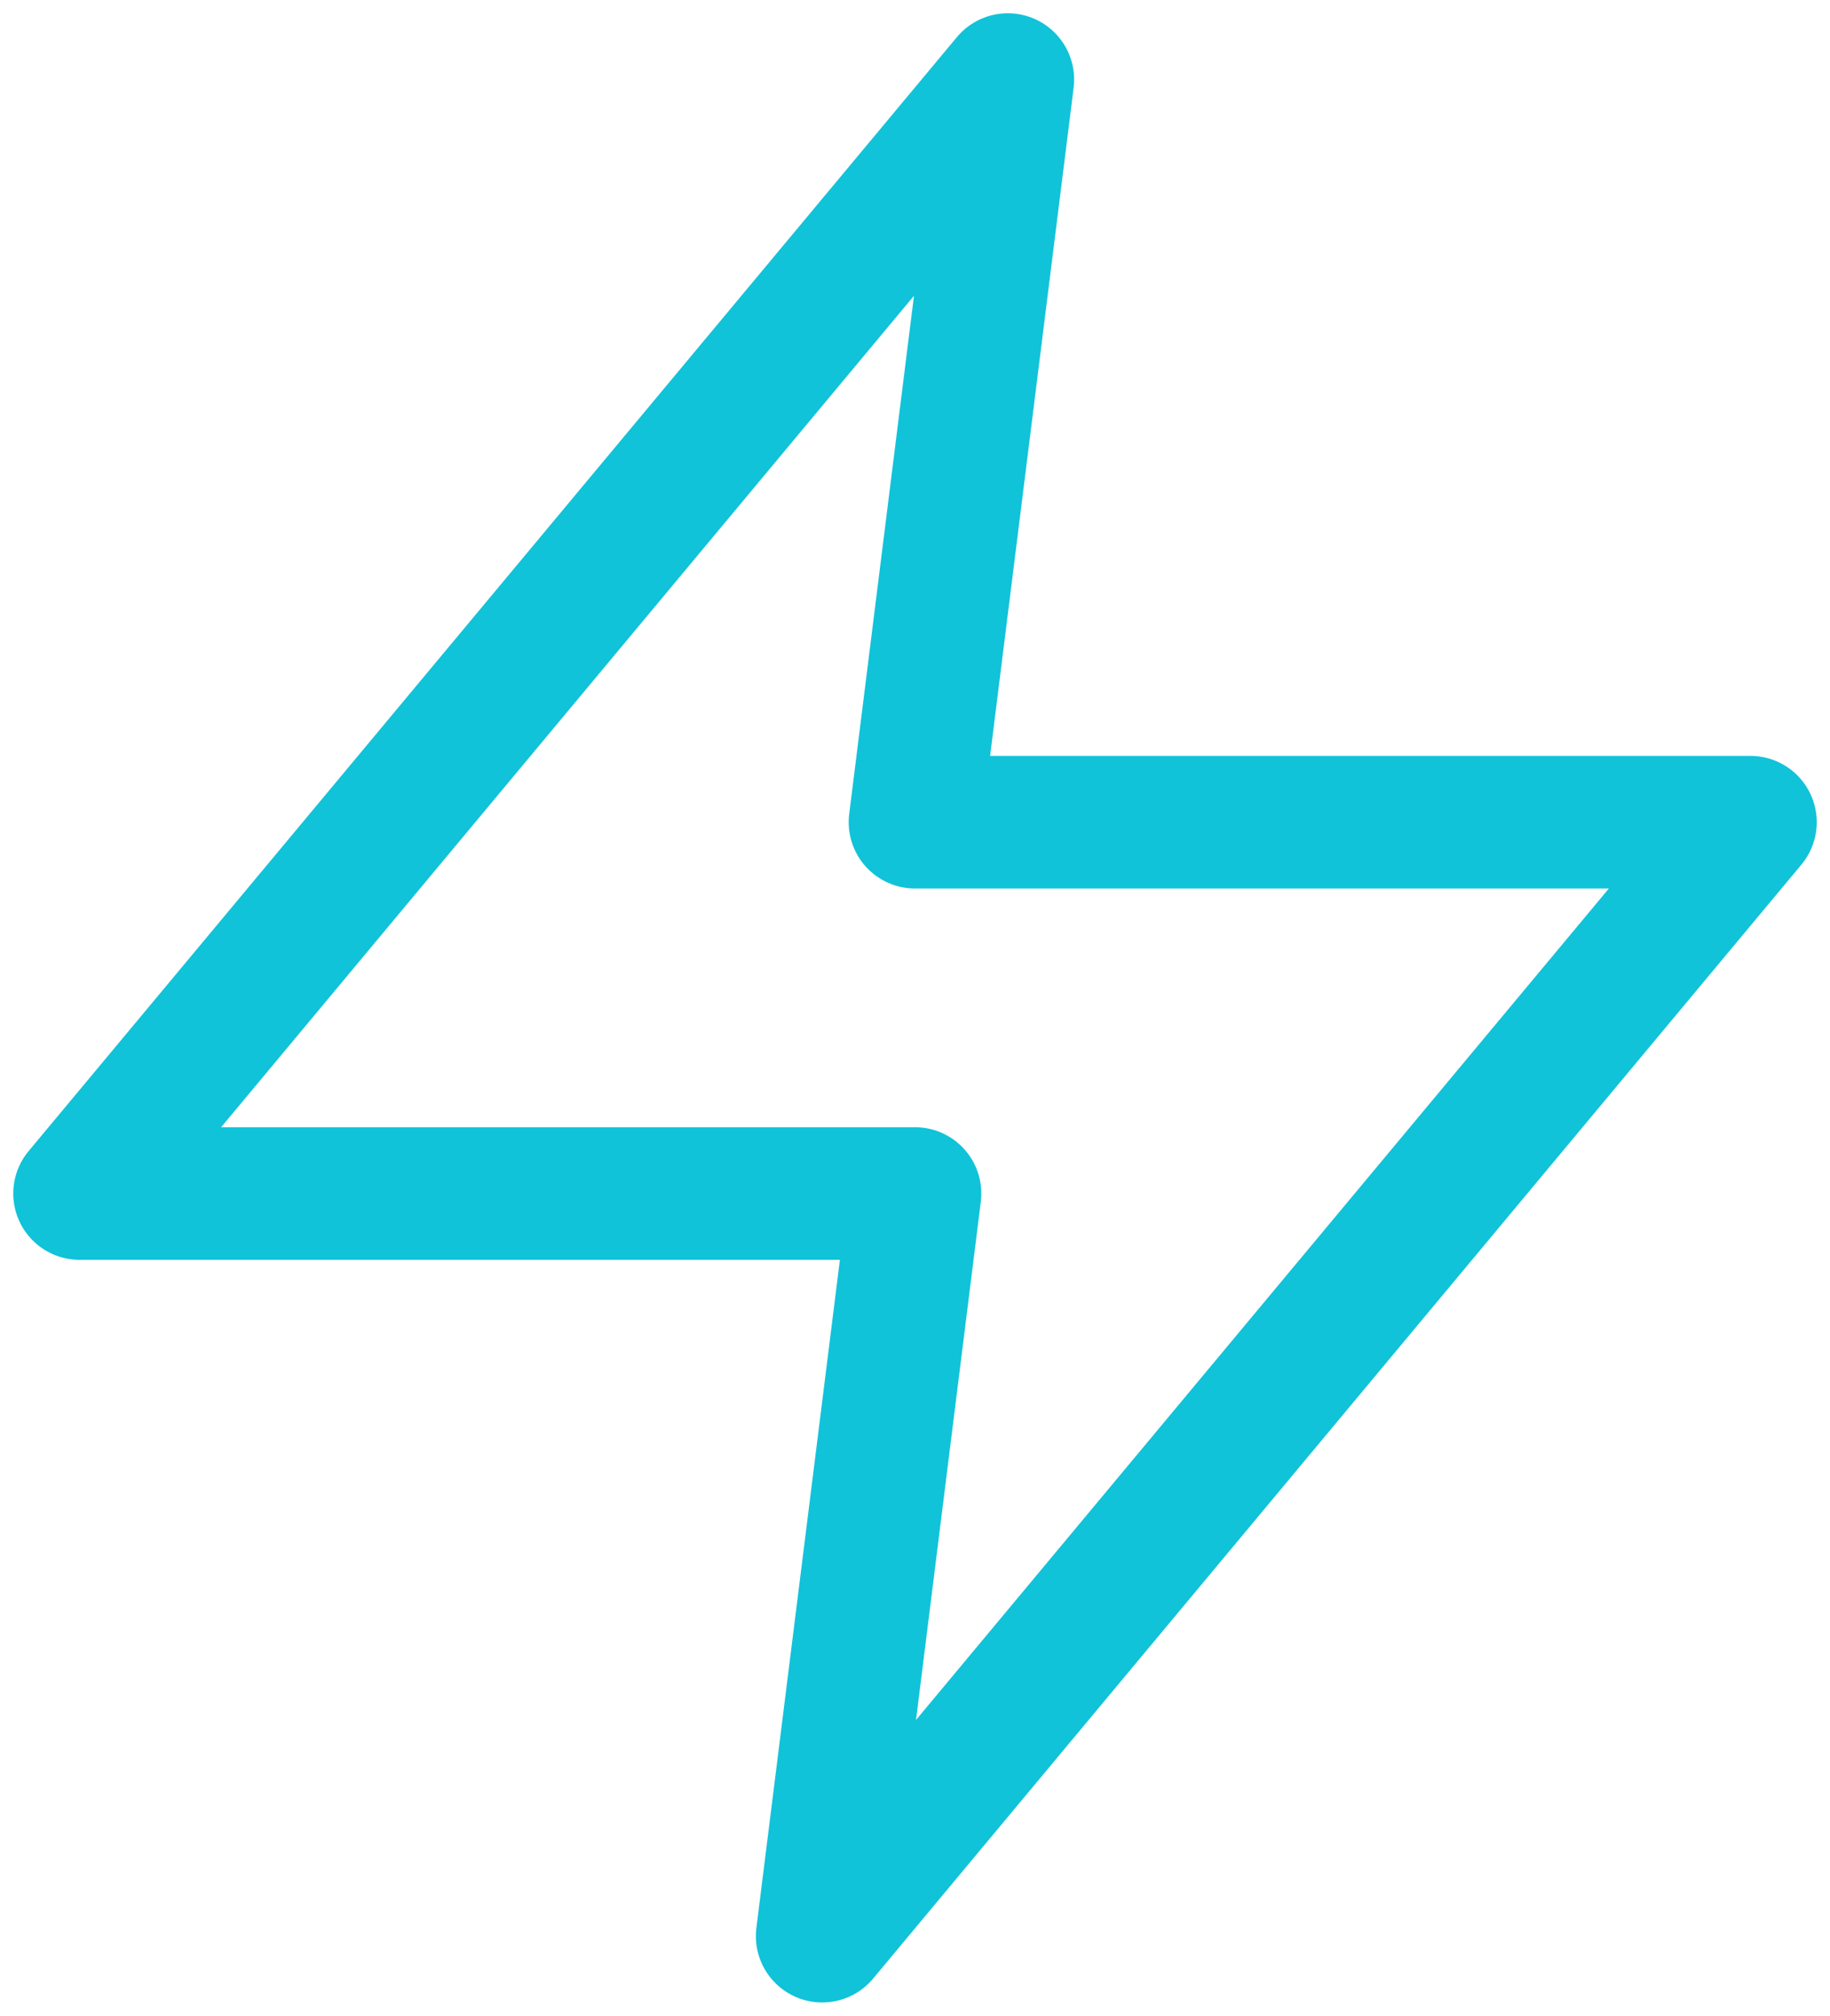 <svg xmlns="http://www.w3.org/2000/svg" width="69" height="76" viewBox="0 0 69 76">
    <path fill="none" fill-rule="evenodd" stroke="#10C3D9" stroke-linecap="round" stroke-linejoin="round" stroke-width="5" d="M38 3L3 45h31.5L31 73l35-42H34.5z"/>
</svg>